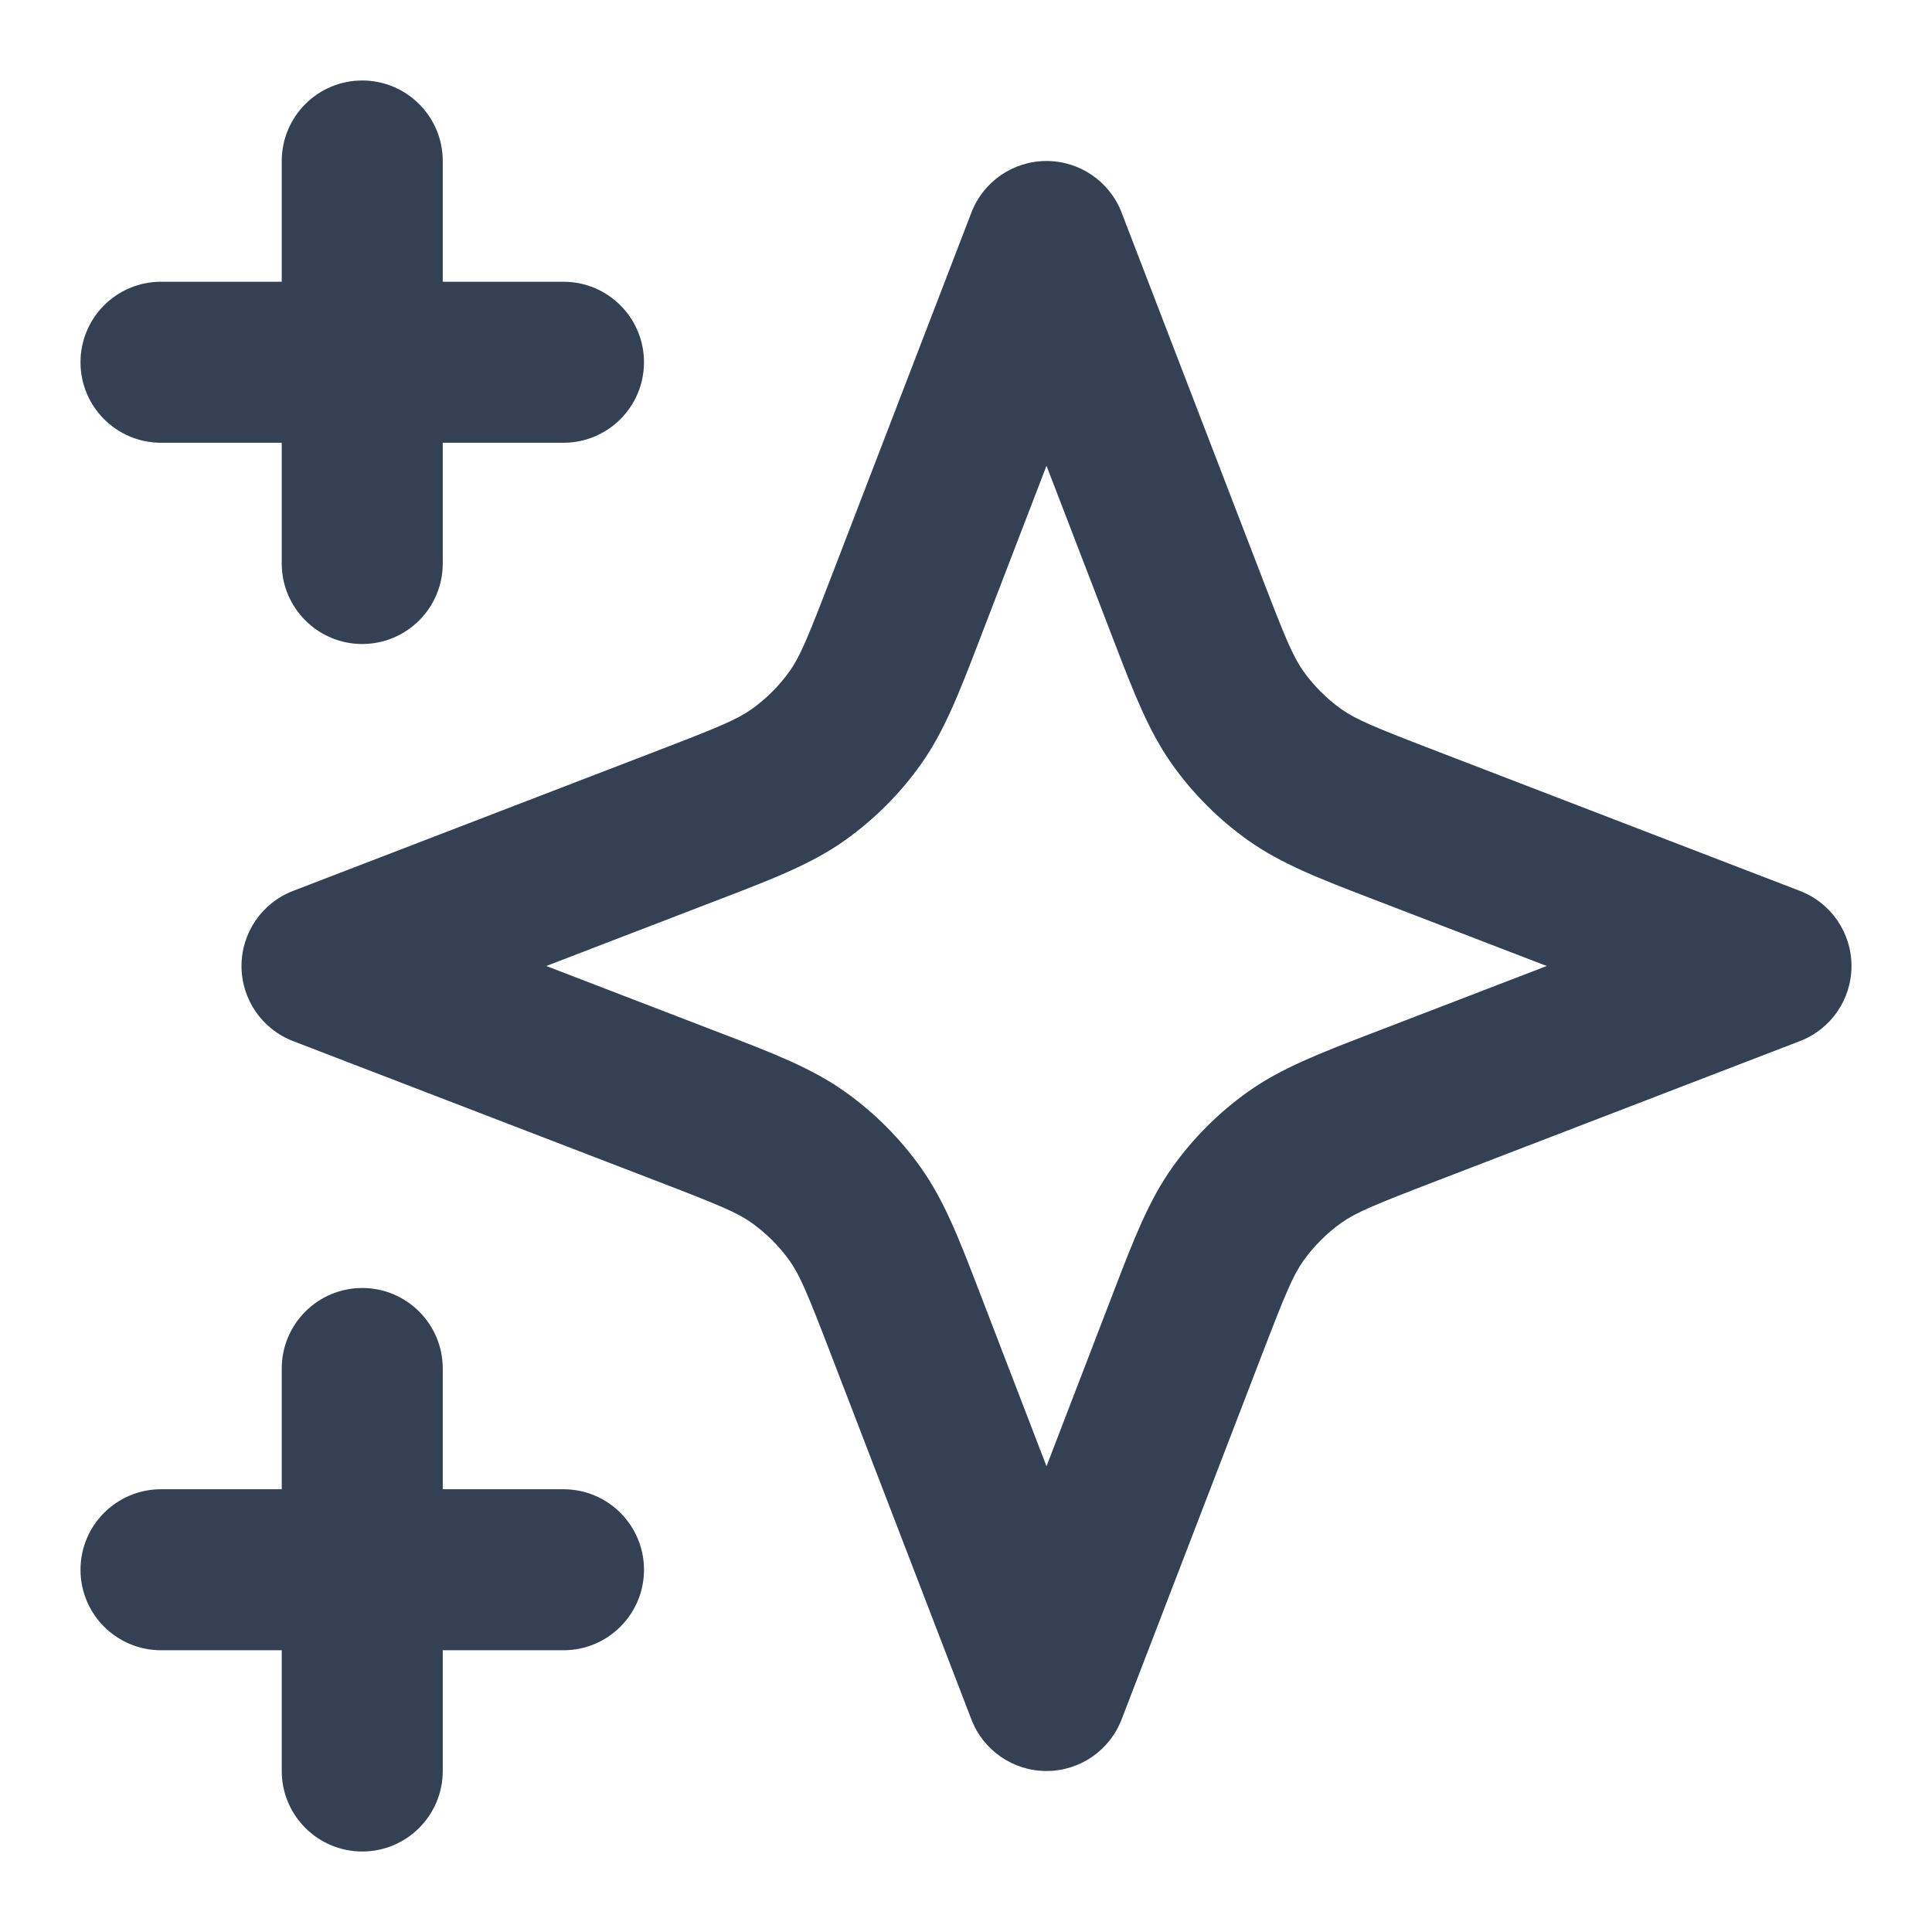 <svg width="24" height="24" viewBox="0 0 24 24" fill="none" xmlns="http://www.w3.org/2000/svg">
<path fill-rule="evenodd" clip-rule="evenodd" d="M4.5 1C5.052 1 5.5 1.448 5.5 2V3.5H7C7.552 3.5 8 3.948 8 4.5C8 5.052 7.552 5.5 7 5.5H5.5V7C5.5 7.552 5.052 8 4.5 8C3.948 8 3.5 7.552 3.5 7V5.5H2C1.448 5.5 1 5.052 1 4.5C1 3.948 1.448 3.5 2 3.5H3.5V2C3.5 1.448 3.948 1 4.5 1ZM13 2C13.414 2 13.785 2.255 13.933 2.641L15.668 7.15C15.968 7.931 16.062 8.156 16.191 8.338C16.321 8.52 16.48 8.679 16.662 8.809C16.844 8.938 17.069 9.032 17.85 9.332L22.359 11.067C22.745 11.215 23 11.586 23 12C23 12.414 22.745 12.785 22.359 12.933L17.85 14.668C17.069 14.968 16.844 15.062 16.662 15.191C16.48 15.321 16.321 15.48 16.191 15.662C16.062 15.844 15.968 16.069 15.668 16.85L13.933 21.359C13.785 21.745 13.414 22 13 22C12.586 22 12.215 21.745 12.067 21.359L10.332 16.85C10.032 16.069 9.938 15.844 9.809 15.662C9.679 15.48 9.52 15.321 9.338 15.191C9.156 15.062 8.931 14.968 8.15 14.668L3.641 12.933C3.255 12.785 3 12.414 3 12C3 11.586 3.255 11.215 3.641 11.067L8.15 9.332C8.931 9.032 9.156 8.938 9.338 8.809C9.52 8.679 9.679 8.52 9.809 8.338C9.938 8.156 10.032 7.931 10.332 7.15L12.067 2.641C12.215 2.255 12.586 2 13 2ZM13 5.786L12.199 7.868C12.186 7.902 12.173 7.936 12.16 7.97C11.916 8.604 11.732 9.083 11.438 9.497C11.179 9.861 10.861 10.179 10.497 10.438C10.083 10.732 9.604 10.916 8.97 11.16C8.936 11.173 8.902 11.186 8.868 11.199L6.786 12L8.868 12.801C8.902 12.814 8.936 12.827 8.97 12.84C9.604 13.084 10.083 13.268 10.497 13.562C10.861 13.821 11.179 14.139 11.438 14.503C11.732 14.917 11.916 15.396 12.16 16.03C12.173 16.064 12.186 16.098 12.199 16.132L13 18.214L13.801 16.132C13.814 16.098 13.827 16.064 13.84 16.03C14.084 15.396 14.268 14.917 14.562 14.503C14.821 14.139 15.139 13.821 15.503 13.562C15.917 13.268 16.396 13.084 17.03 12.84C17.064 12.827 17.098 12.814 17.132 12.801L19.214 12L17.132 11.199C17.098 11.186 17.064 11.173 17.03 11.16C16.396 10.916 15.917 10.732 15.503 10.438C15.139 10.179 14.821 9.861 14.562 9.497C14.268 9.083 14.084 8.604 13.84 7.97C13.827 7.936 13.814 7.902 13.801 7.868L13 5.786ZM4.5 16C5.052 16 5.5 16.448 5.5 17V18.5H7C7.552 18.5 8 18.948 8 19.5C8 20.052 7.552 20.5 7 20.5H5.5V22C5.5 22.552 5.052 23 4.5 23C3.948 23 3.5 22.552 3.5 22V20.5H2C1.448 20.5 1 20.052 1 19.5C1 18.948 1.448 18.5 2 18.5H3.5V17C3.5 16.448 3.948 16 4.5 16Z" fill="#344054"/>
</svg>
